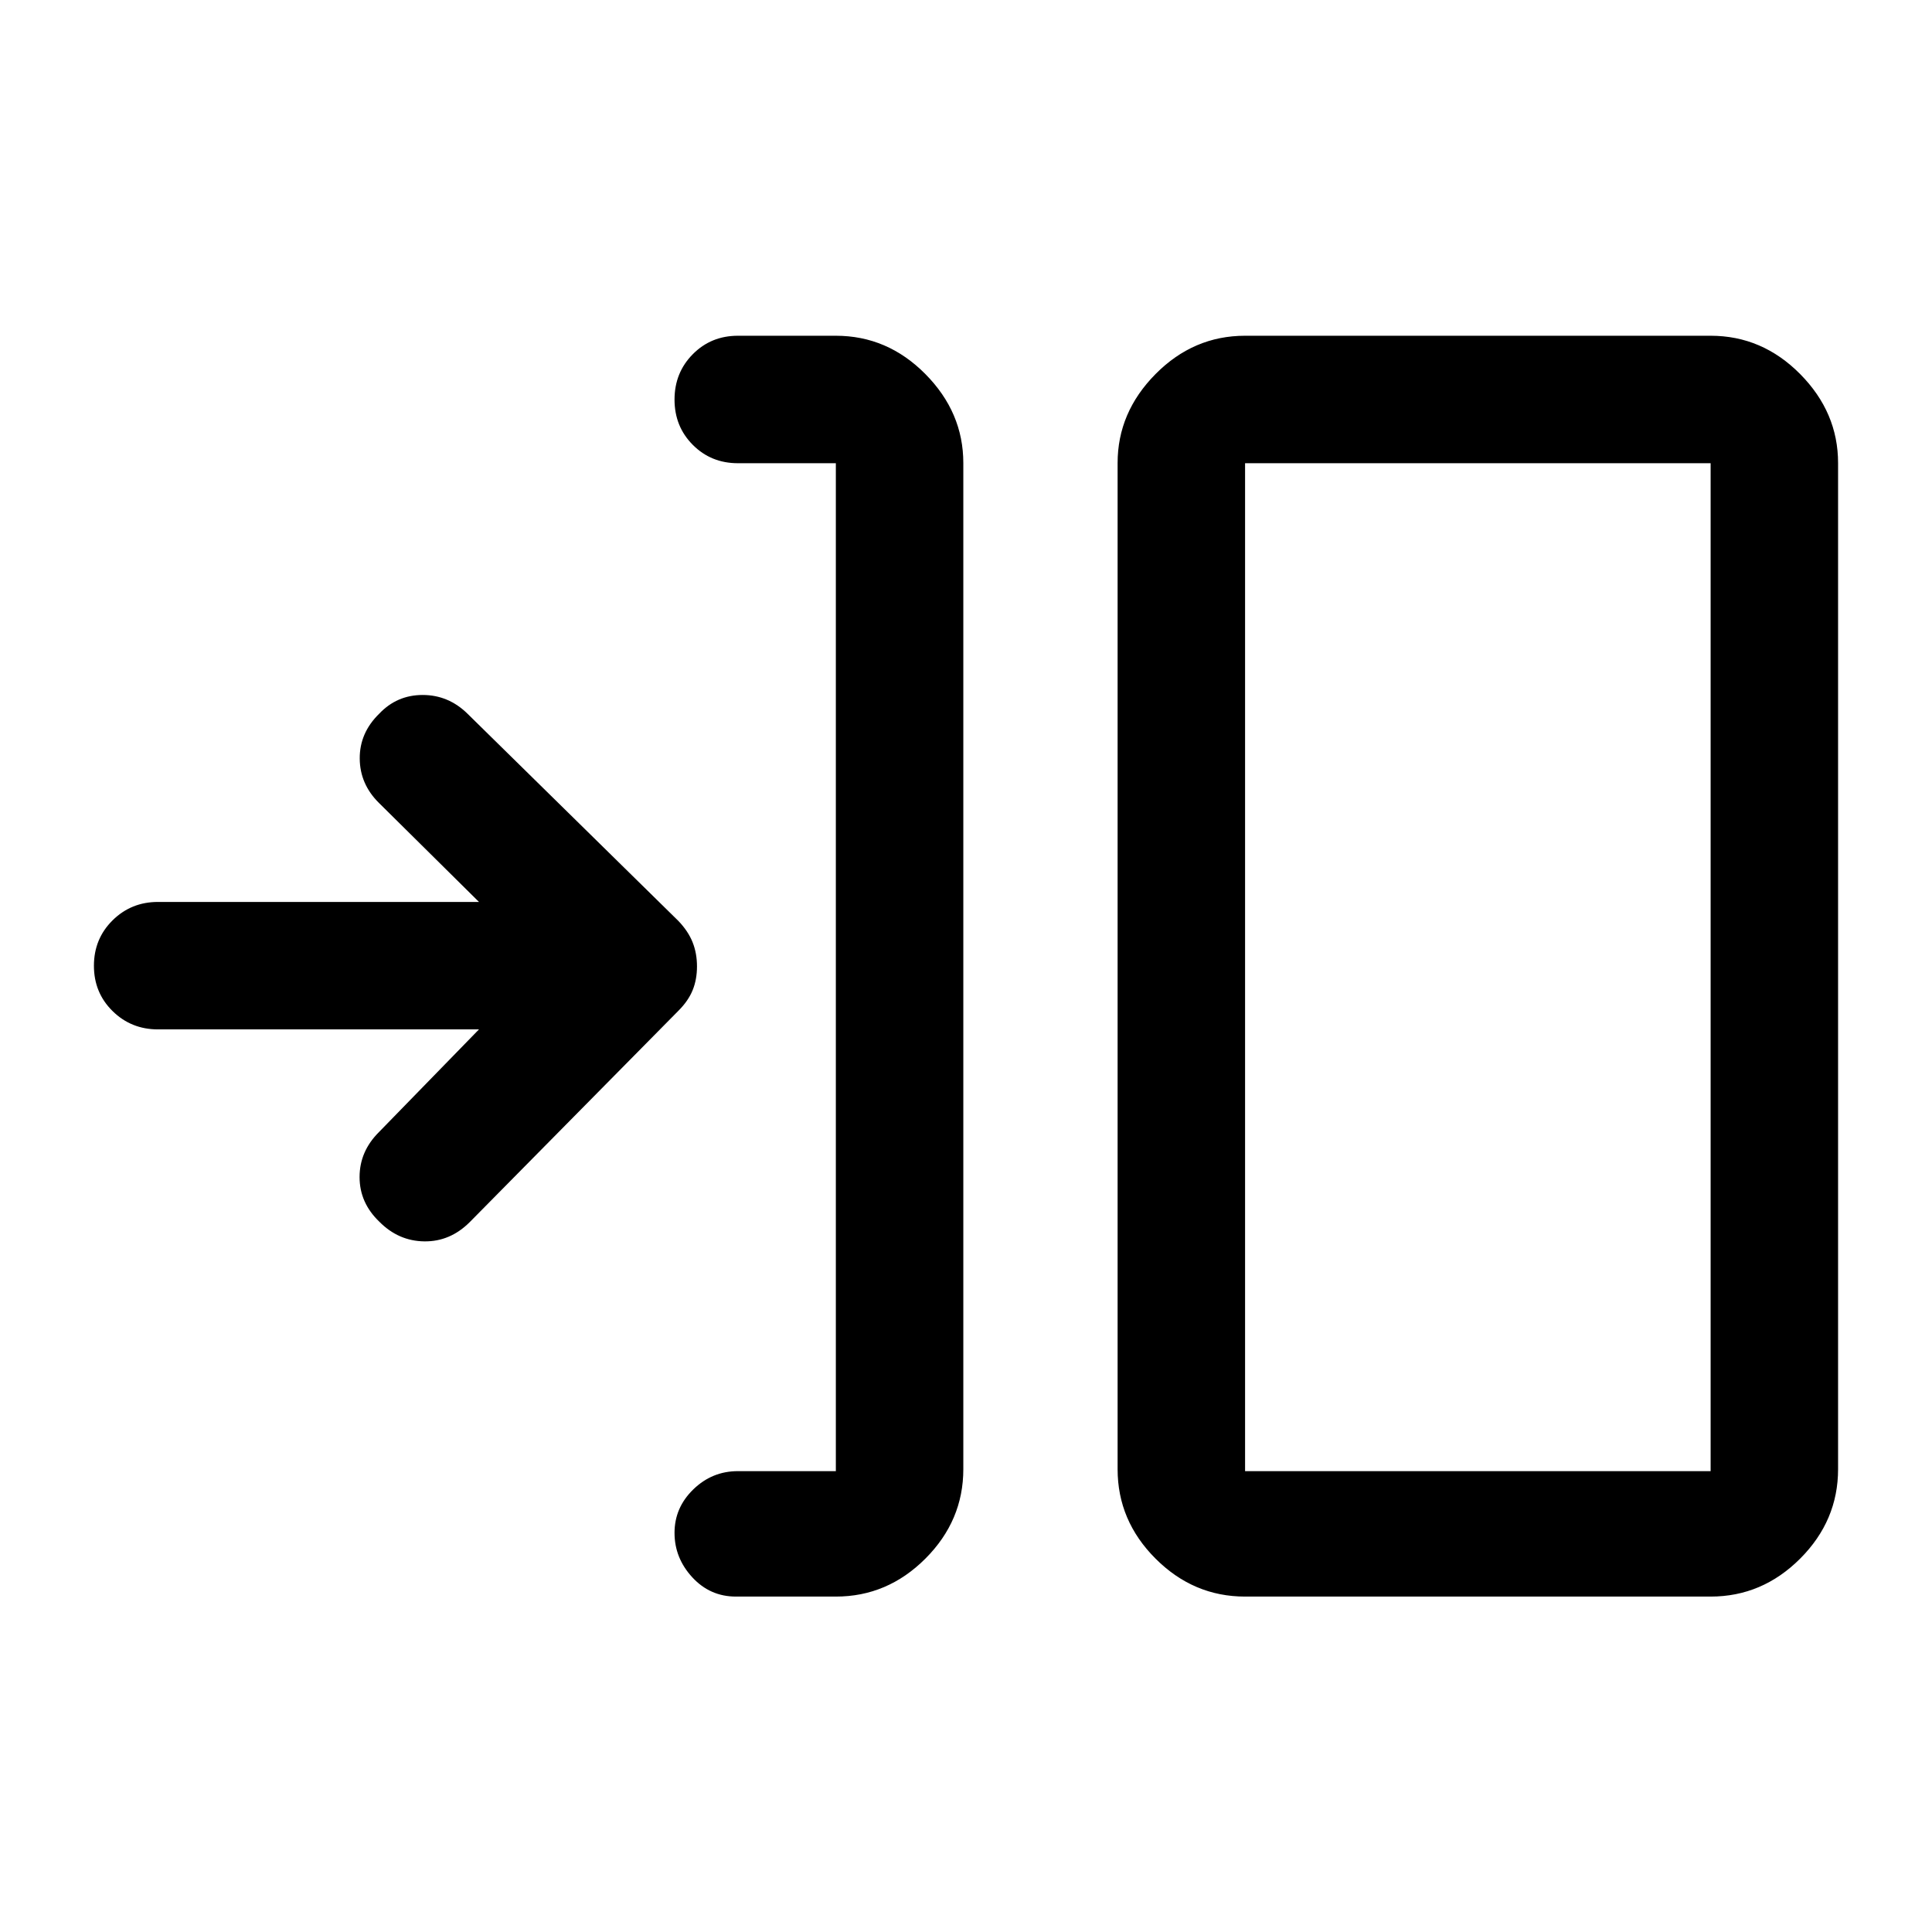 <svg xmlns="http://www.w3.org/2000/svg" height="40" viewBox="0 -960 960 960" width="40"><path d="M415.33-166.67h-49.66q-12.84 0-21.67-9.57-8.83-9.58-8.83-22.1 0-12.53 9.33-21.59 9.33-9.07 22.17-9.07h48.66v-500.83h-48.66q-13.34 0-22.42-9.12-9.08-9.12-9.08-22.5t9.08-22.55q9.08-9.17 22.42-9.17h48.66q25.63 0 44.48 19.03 18.86 19.04 18.86 44.23V-230q0 25.63-18.86 44.48-18.85 18.85-44.48 18.85Zm203.34 0q-25.63 0-44.48-18.85-18.86-18.85-18.86-44.48v-499.91q0-25.19 18.86-44.23 18.85-19.03 44.48-19.03H850q25.63 0 44.48 19.03 18.85 19.04 18.85 44.23V-230q0 25.63-18.85 44.48-18.85 18.85-44.48 18.85H618.67Zm0-62.33H850v-500.83H618.67V-229ZM238-448.5H78.5q-13.33 0-22.58-9.12-9.25-9.11-9.25-22.5 0-13.38 9.25-22.55 9.25-9.16 22.58-9.16H238L188.33-561q-9.5-9.36-9.58-22.09-.08-12.74 9.65-22.24 8.82-9.34 21.63-9.34 12.8 0 22.3 9.34L337.1-502.38q4.87 5.1 7.05 10.58 2.18 5.48 2.18 11.99t-2.16 11.83q-2.17 5.31-7 10.15L233.43-352.76q-9.76 9.76-22.6 9.59-12.83-.16-22.33-9.76-9.83-9.4-9.83-22.19 0-12.79 9.66-22.38l49.67-51ZM618.67-229v-500.83V-229Z"/></svg>